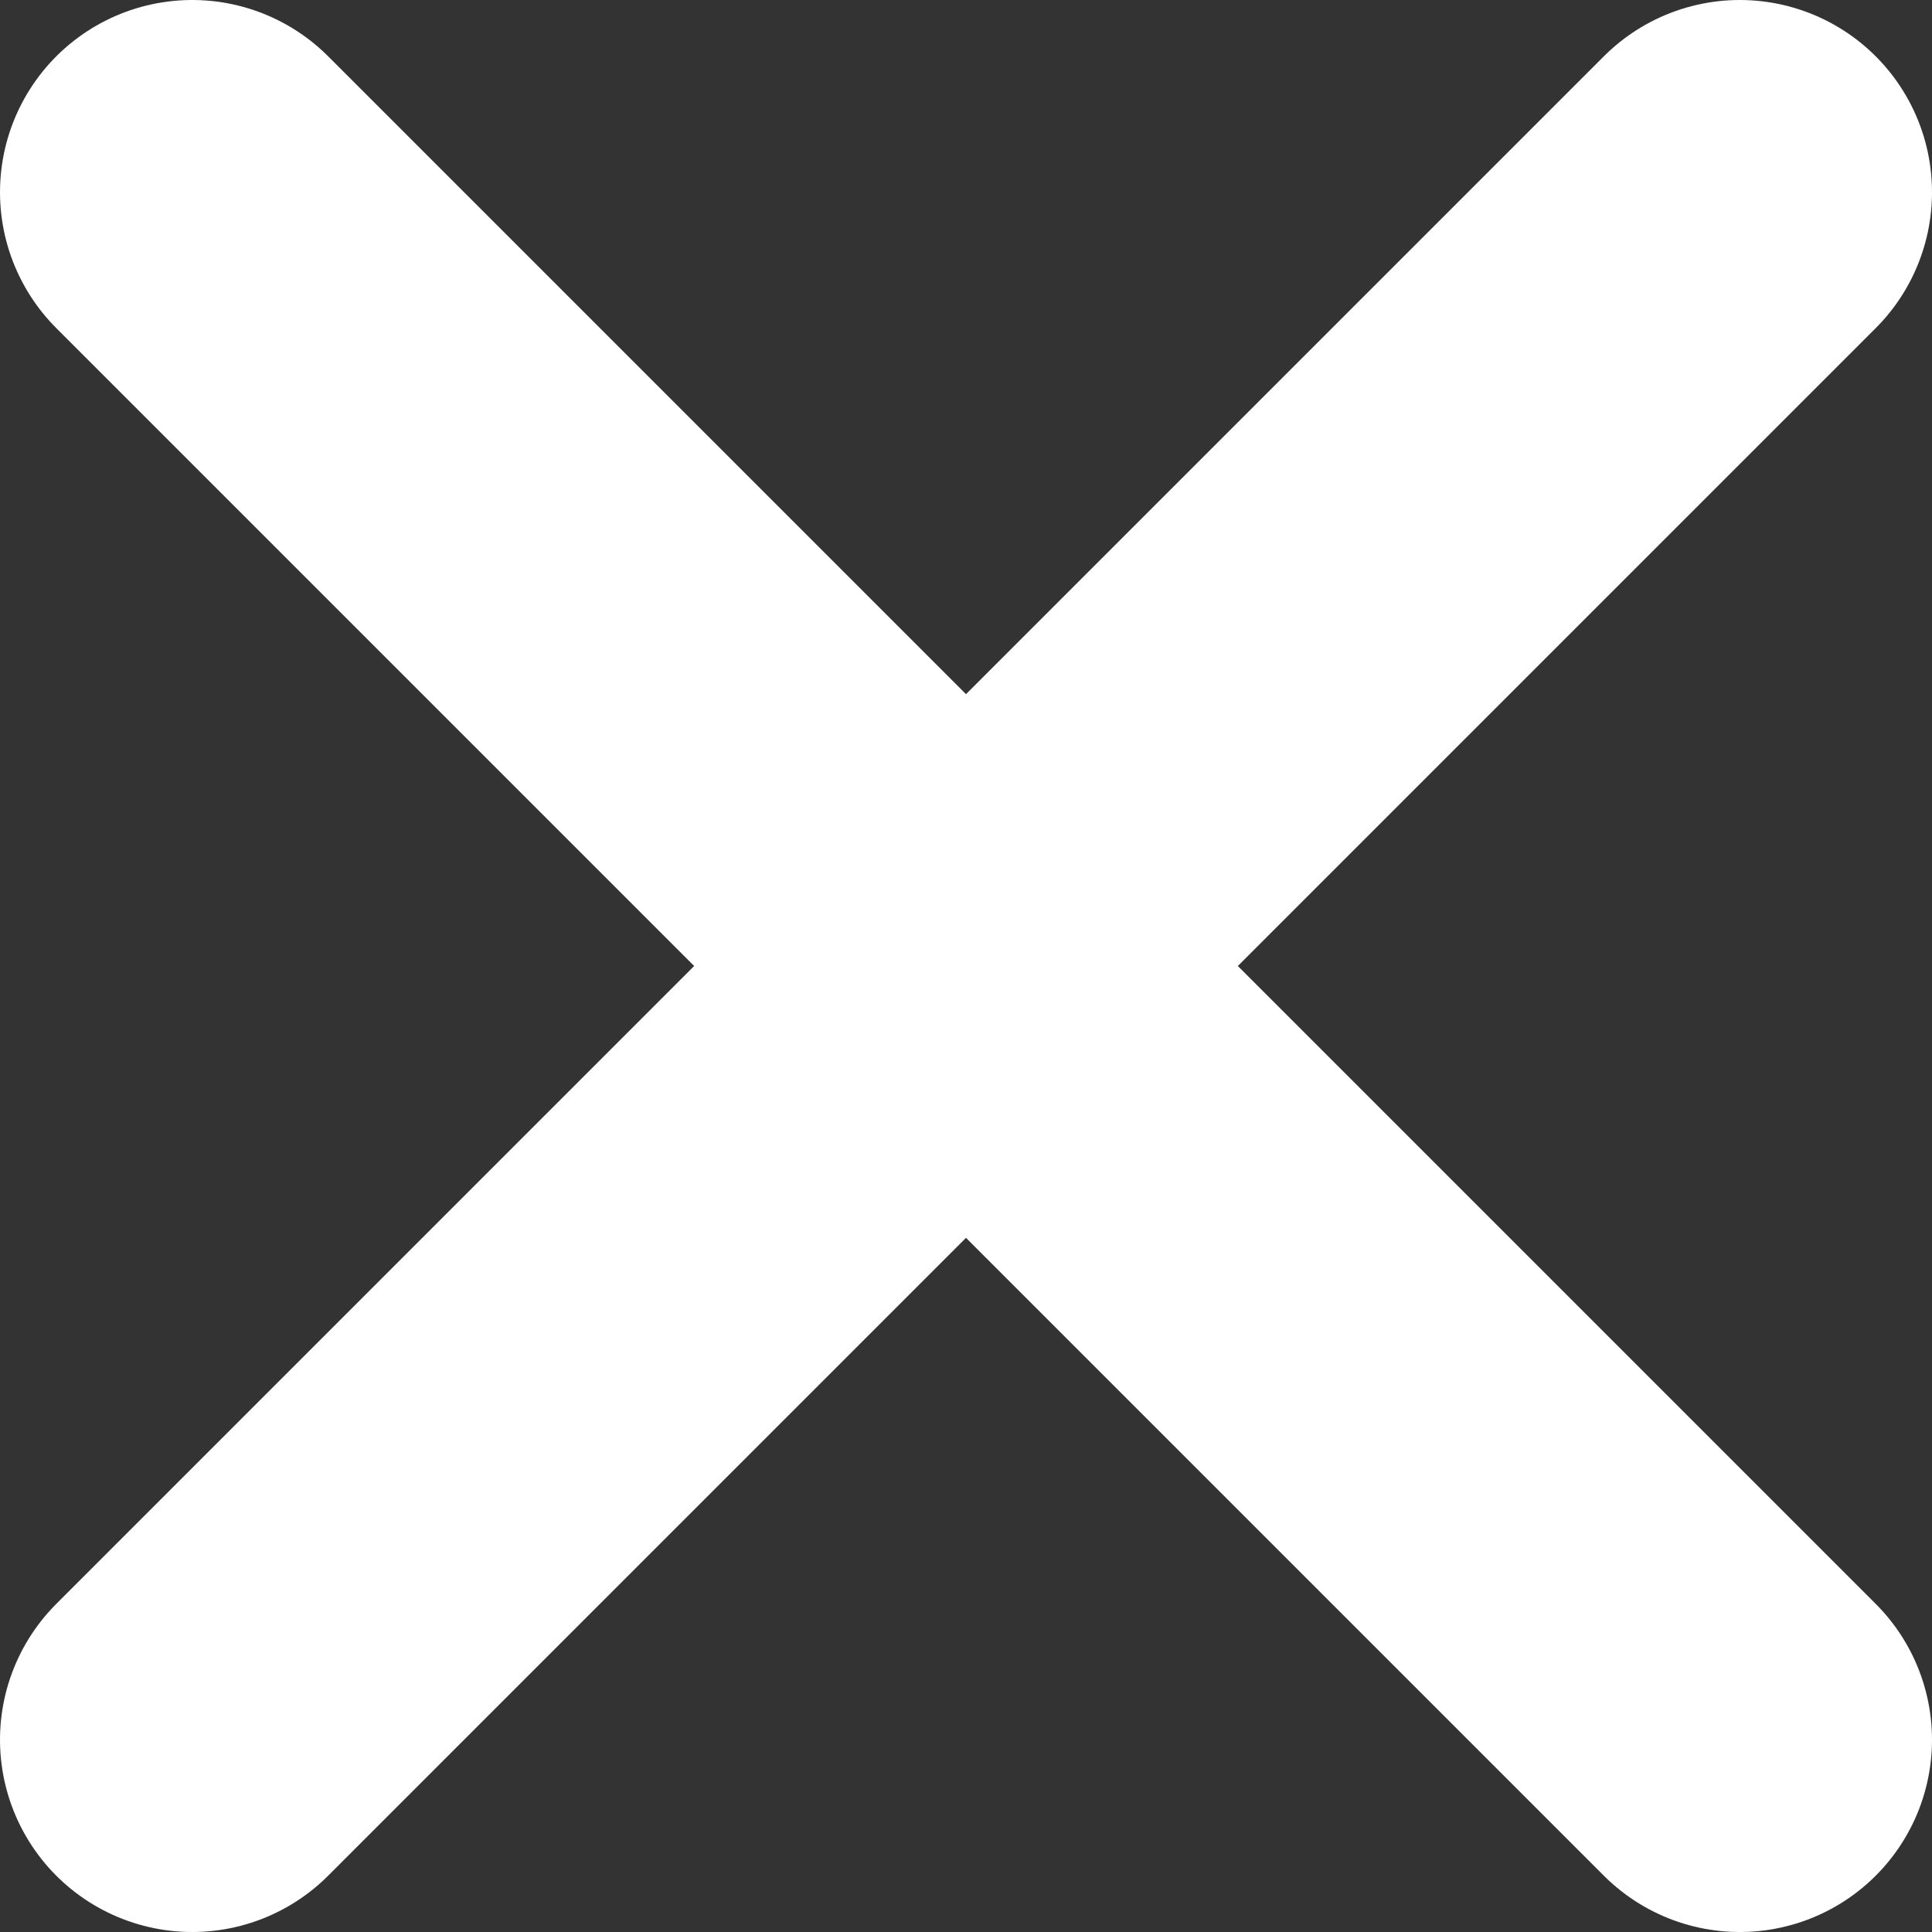 <svg xmlns="http://www.w3.org/2000/svg" width="25.128" height="25.128" viewBox="0 0 25.128 25.128"><rect x="0" y="0" width="25.128" height="25.128" fill="#333333" stroke="none"/><g transform="translate(-548.157 -151.216)"><path d="M2540.657,153.716l20.128,20.128" transform="translate(-1990)" fill="none" stroke="#fff" stroke-linecap="round" stroke-width="5"/><path d="M0,0,20.128,20.128" transform="translate(570.785 153.716) rotate(90)" fill="none" stroke="#fff" stroke-linecap="round" stroke-width="5"/></g></svg>